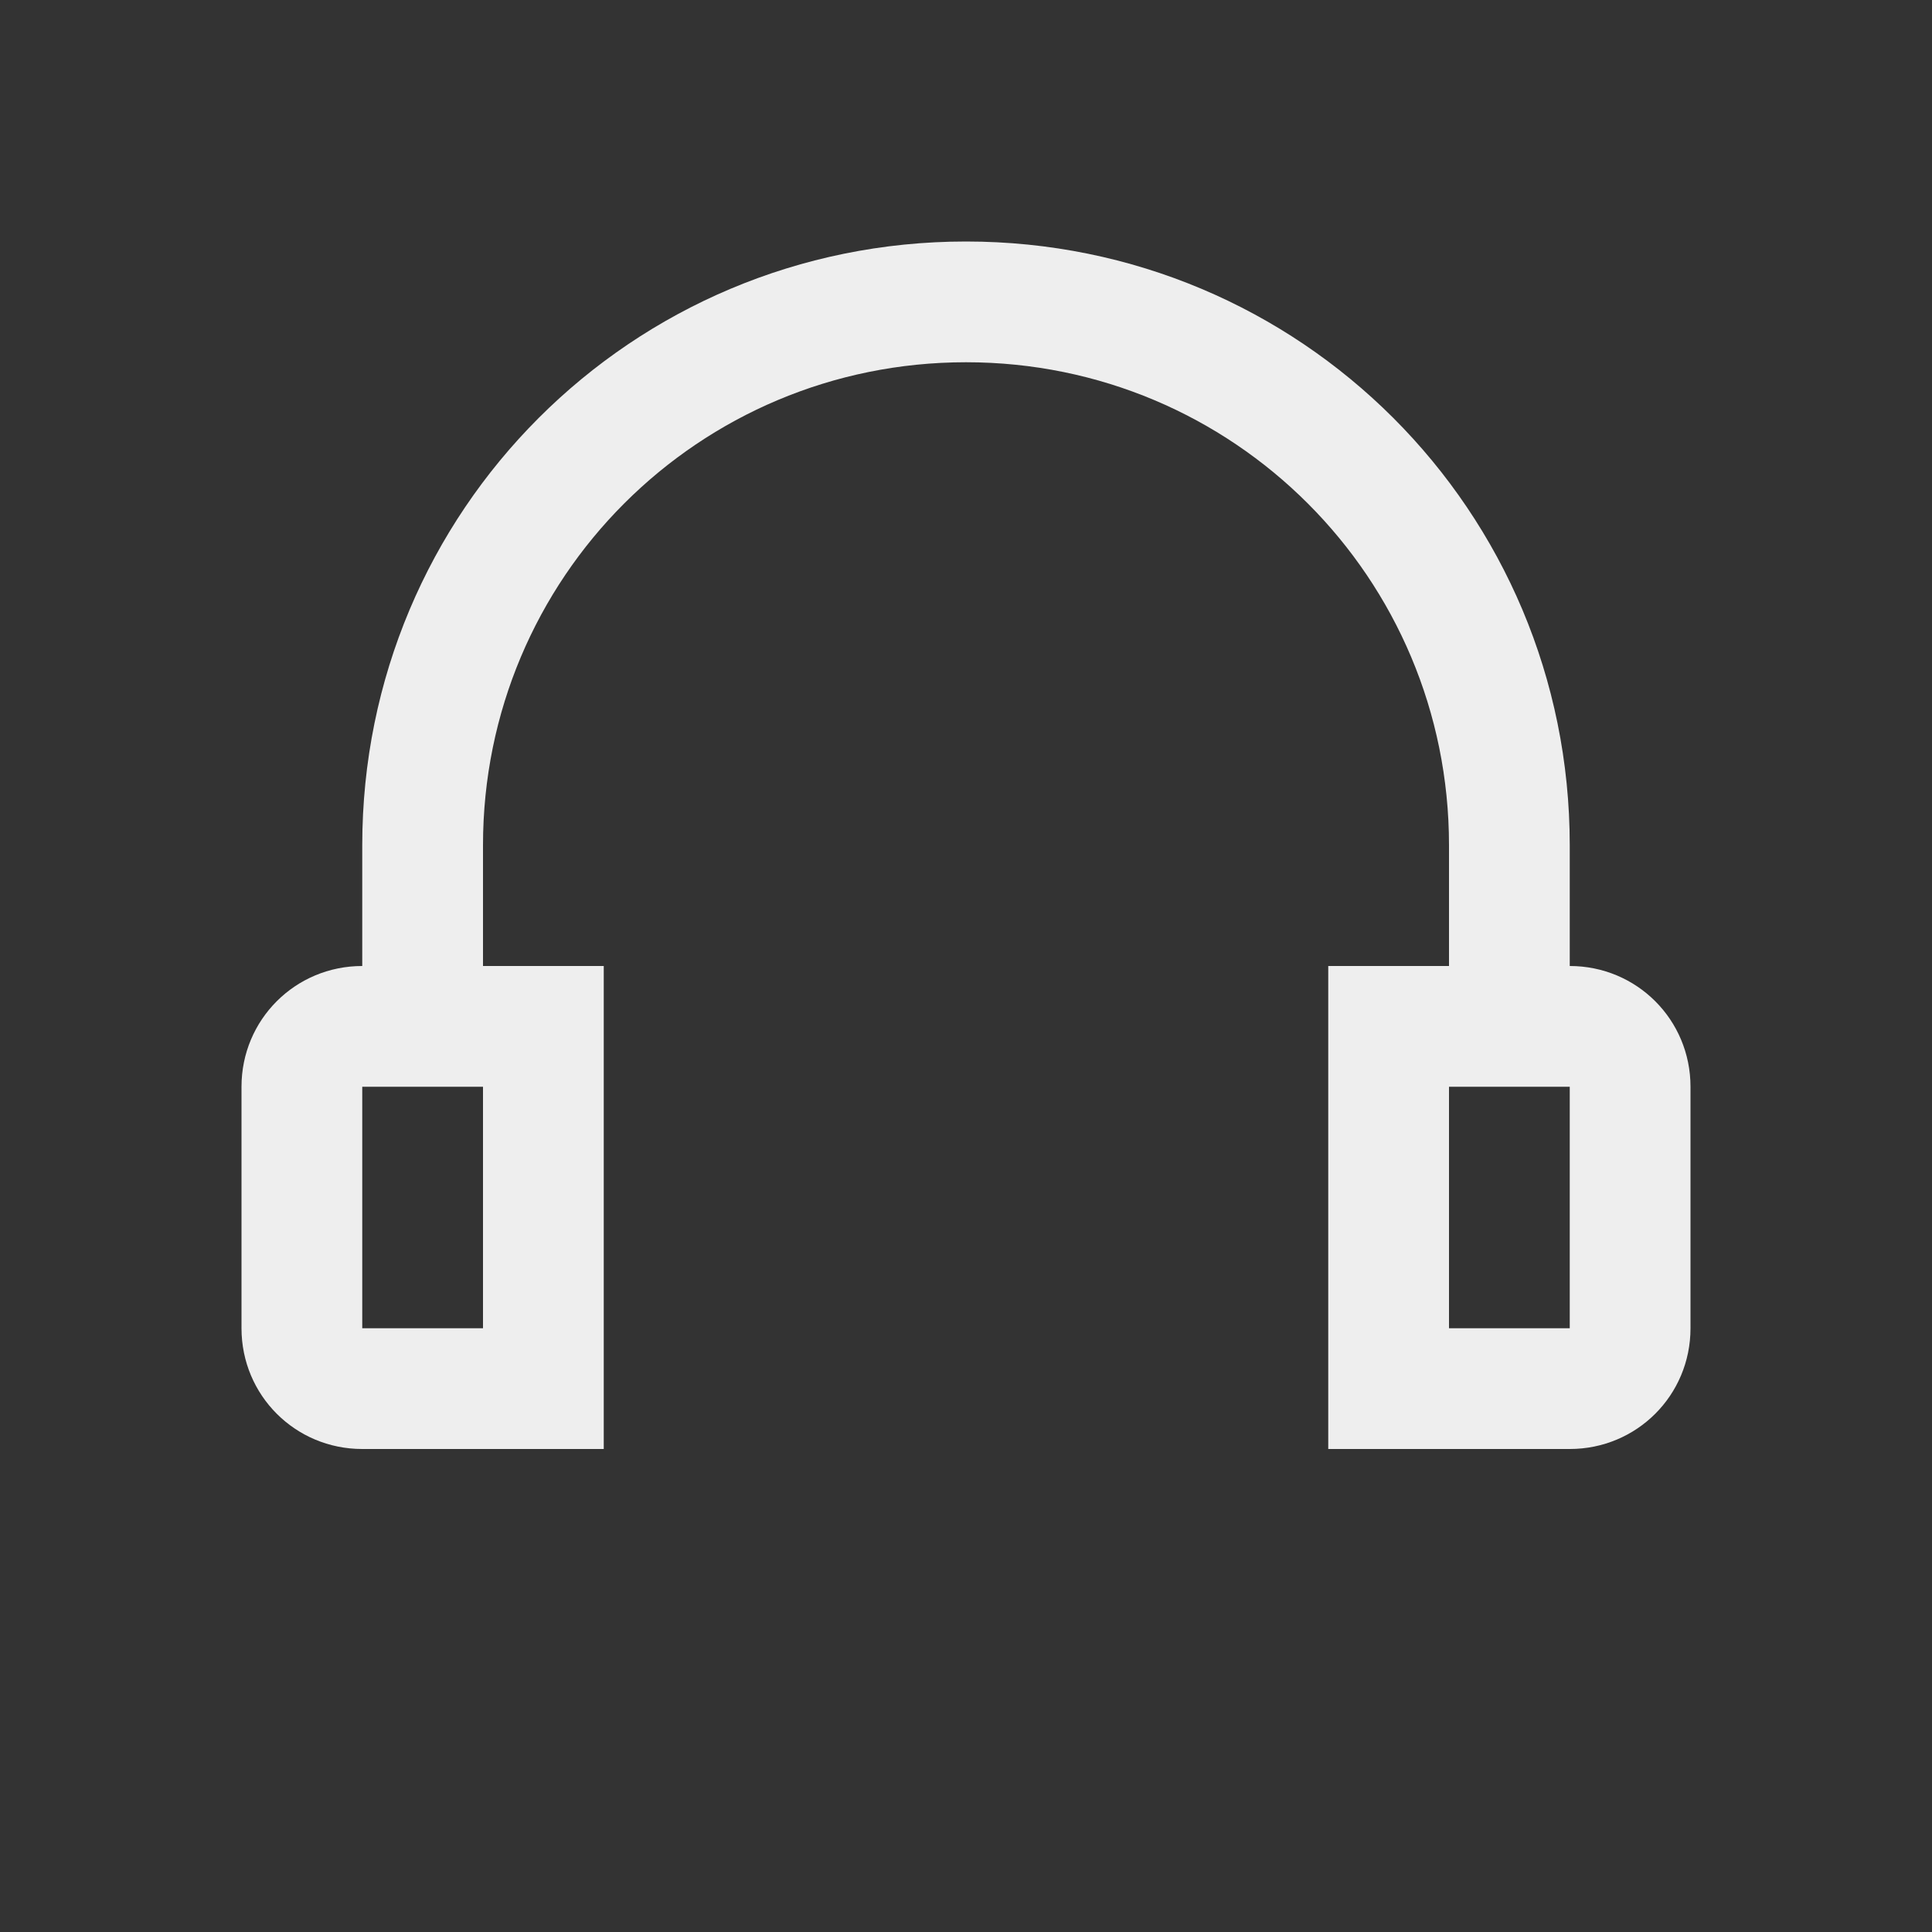 
<svg xmlns="http://www.w3.org/2000/svg" xmlns:xlink="http://www.w3.org/1999/xlink" width="16px" height="16px" viewBox="0 0 16 16" version="1.1">
<rect x="0" y="0" width="16" height="16" fill="#333333" stroke="none"/>
<g id="surface1">
<defs>
  <style id="current-color-scheme" type="text/css">
   .ColorScheme-Text { color:#eeeeee; } .ColorScheme-Highlight { color:#424242; }
  </style>
 </defs>
<path style="fill:currentColor" class="ColorScheme-Text" d="M 8 2 C 5.23 2 3 4.23 3 7 L 3 8 C 2.445 8 2 8.445 2 9 L 2 11 C 2 11.555 2.445 12 3 12 L 5 12 L 5 8 L 4 8 L 4 7 C 4 4.785 5.785 3 8 3 C 10.215 3 12 4.785 12 7 L 12 8 L 11 8 L 11 12 L 13 12 C 13.555 12 14 11.555 14 11 L 14 9 C 14 8.445 13.555 8 13 8 L 13 7 C 13 4.23 10.77 2 8 2 Z M 3 9 L 4 9 L 4 11 L 3 11 Z M 12 9 L 13 9 L 13 11 L 12 11 Z M 12 9 "/>
</g>
</svg>
